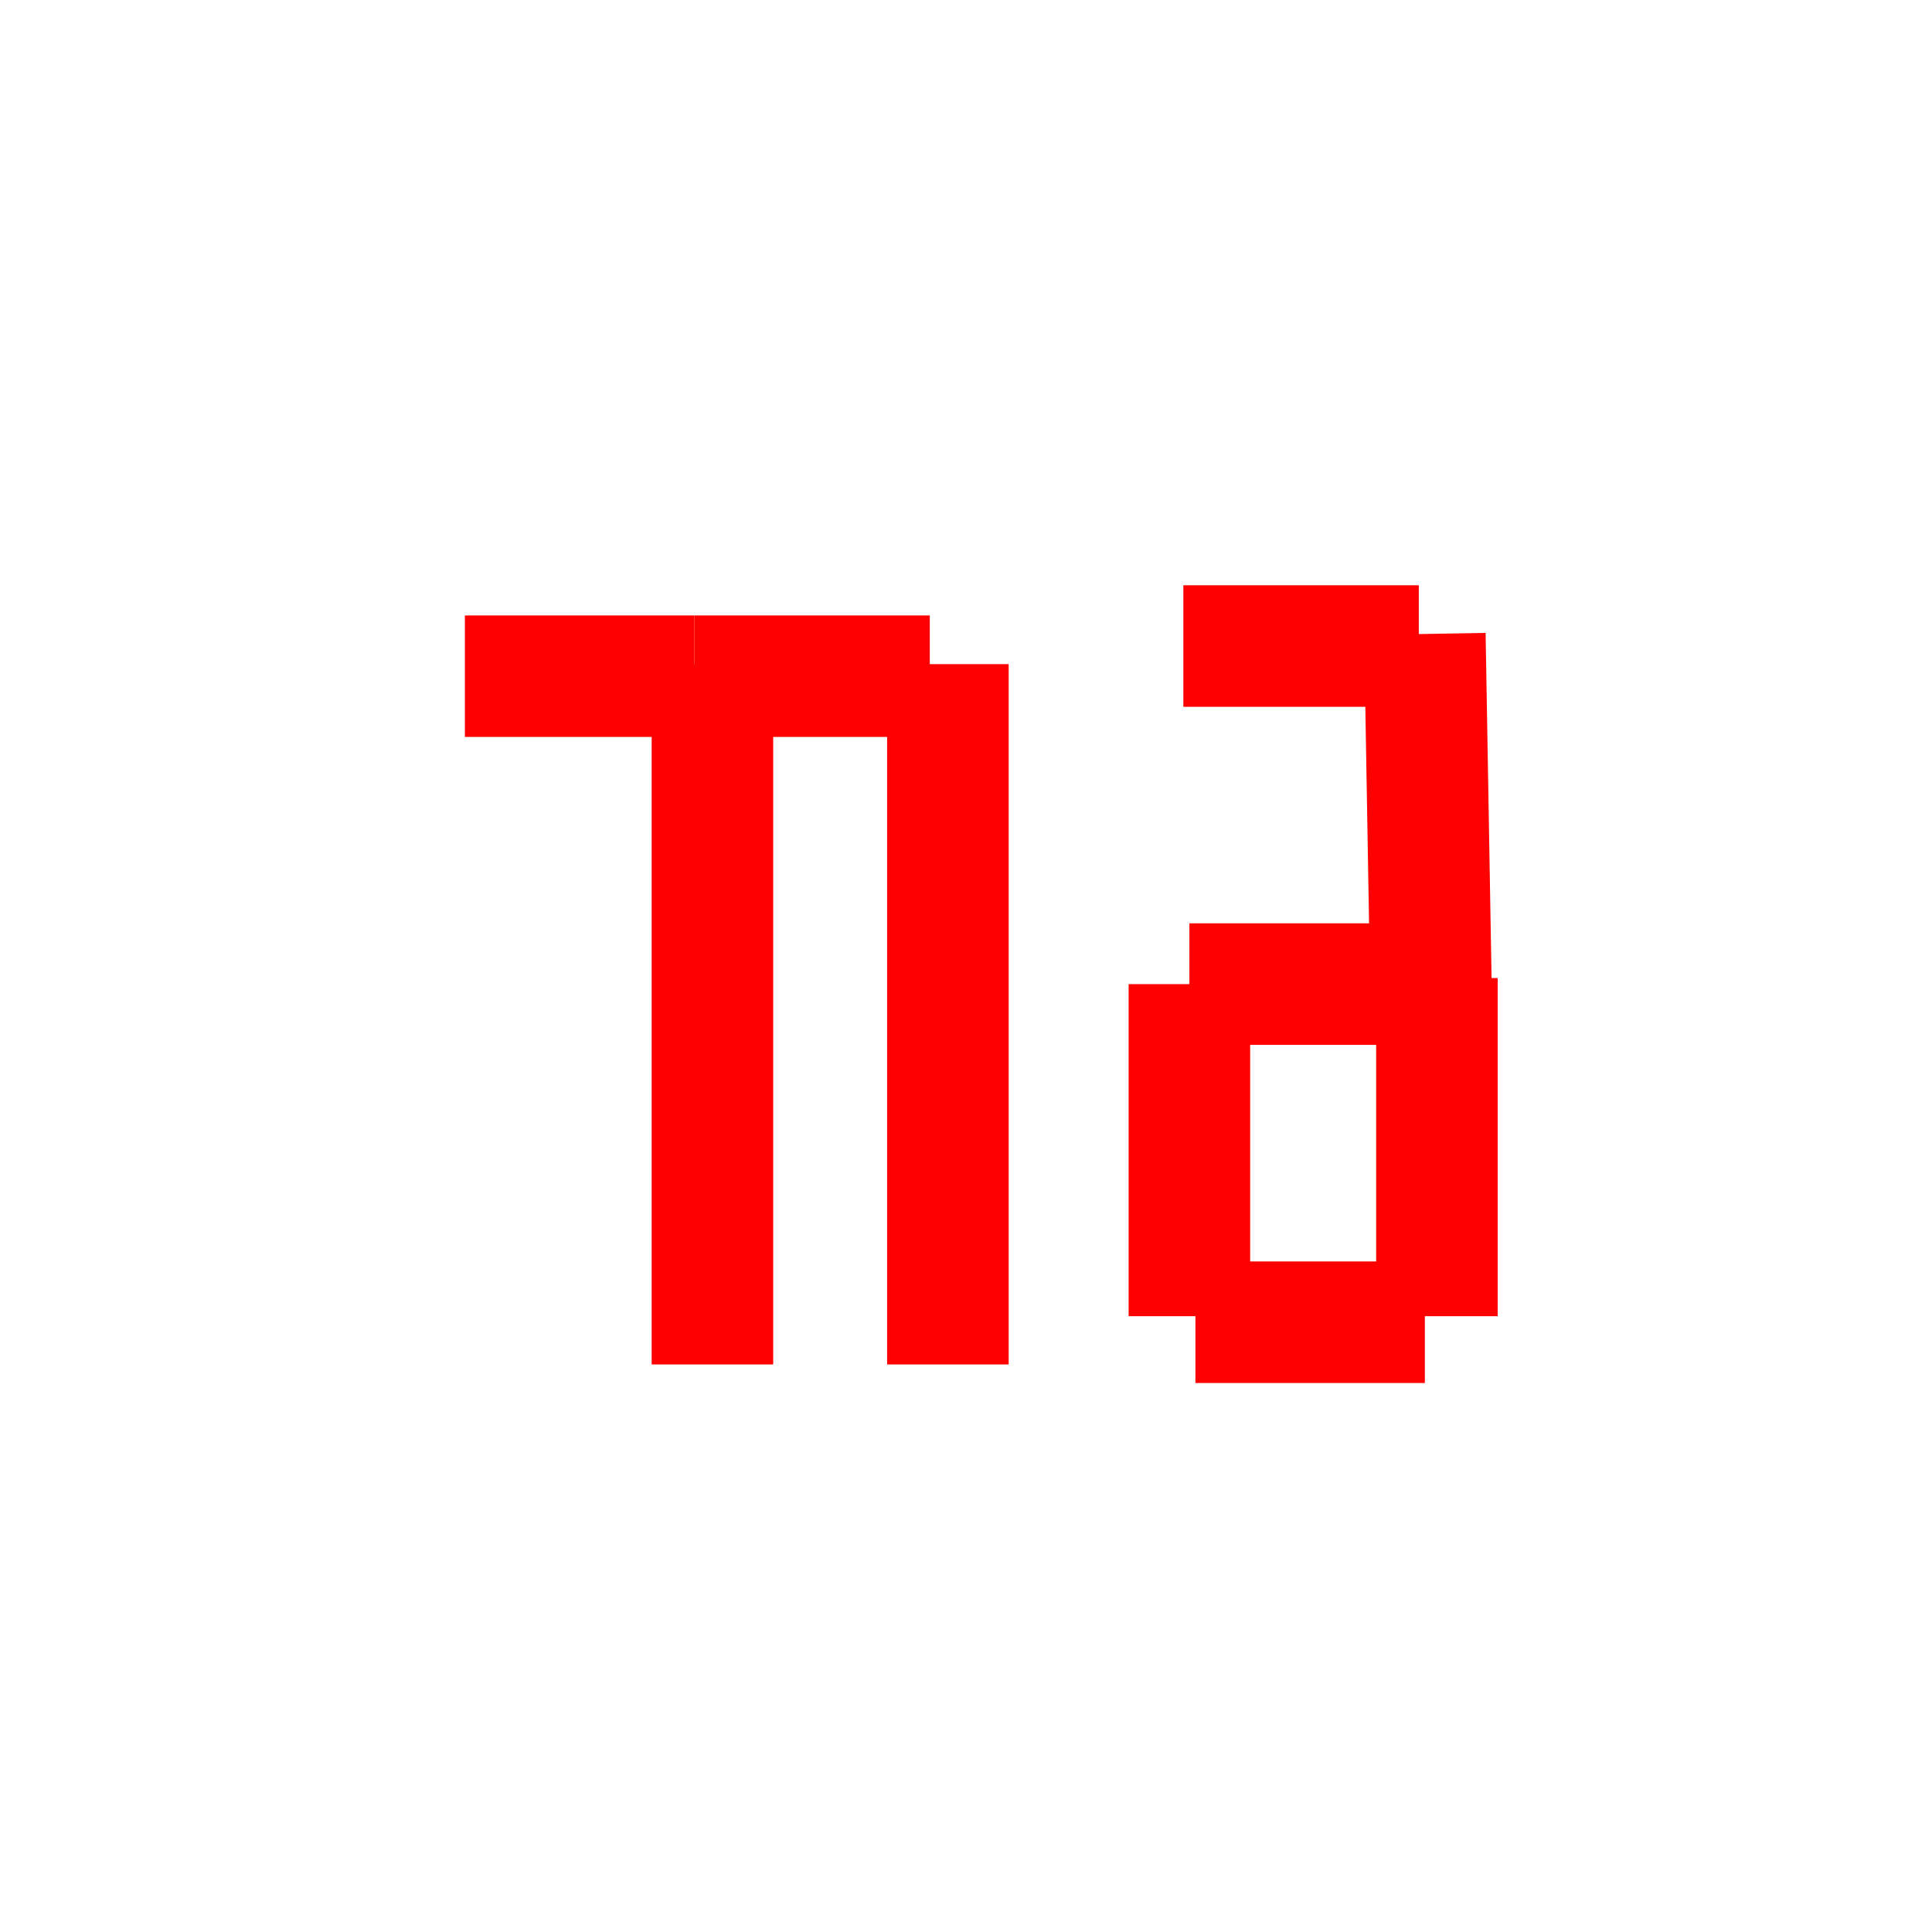 <?xml version="1.0" encoding="utf-8"?>
<!-- Generator: Adobe Illustrator 26.0.1, SVG Export Plug-In . SVG Version: 6.00 Build 0)  -->
<svg version="1.1" xmlns="http://www.w3.org/2000/svg" xmlns:xlink="http://www.w3.org/1999/xlink" x="0px" y="0px"
	 viewBox="0 0 32 32" style="enable-background:new 0 0 32 32;" xml:space="preserve">
<style type="text/css">
	.st0{display:none;}
	.st1{display:inline;}
	.st2{fill:#D8D8D8;}
	.st3{stroke:#FF0000;stroke-width:2.013;stroke-linejoin:round;stroke-miterlimit:10;}
</style>
<g id="Camada_1" class="st0">
	<g class="st1">
		<rect x="-21.5" y="-706.5" class="st2" width="124" height="862"/>
		<path d="M102-706v861H-21v-861H102 M103-707H-22v863h125V-707L103-707z"/>
	</g>
</g>
<g id="Camada_2">
	<g>
		<line class="st3" x1="11.5" y1="11.2" x2="7.7" y2="11.2"/>
		<line class="st3" x1="11.8" y1="11" x2="11.8" y2="22.6"/>
		<line class="st3" x1="15.4" y1="11.2" x2="11.5" y2="11.2"/>
		<line class="st3" x1="15.7" y1="11" x2="15.7" y2="22.6"/>
		<line class="st3" x1="23.5" y1="10.7" x2="19.6" y2="10.7"/>
		<line class="st3" x1="23.6" y1="16.3" x2="19.7" y2="16.3"/>
		<line class="st3" x1="23.6" y1="21.9" x2="19.8" y2="21.9"/>
		<line class="st3" x1="23.7" y1="16.3" x2="23.6" y2="10.5"/>
		<line class="st3" x1="19.7" y1="21.8" x2="19.7" y2="16.3"/>
		<line class="st3" x1="23.8" y1="21.8" x2="23.8" y2="16.2"/>
	</g>
</g>
</svg>
